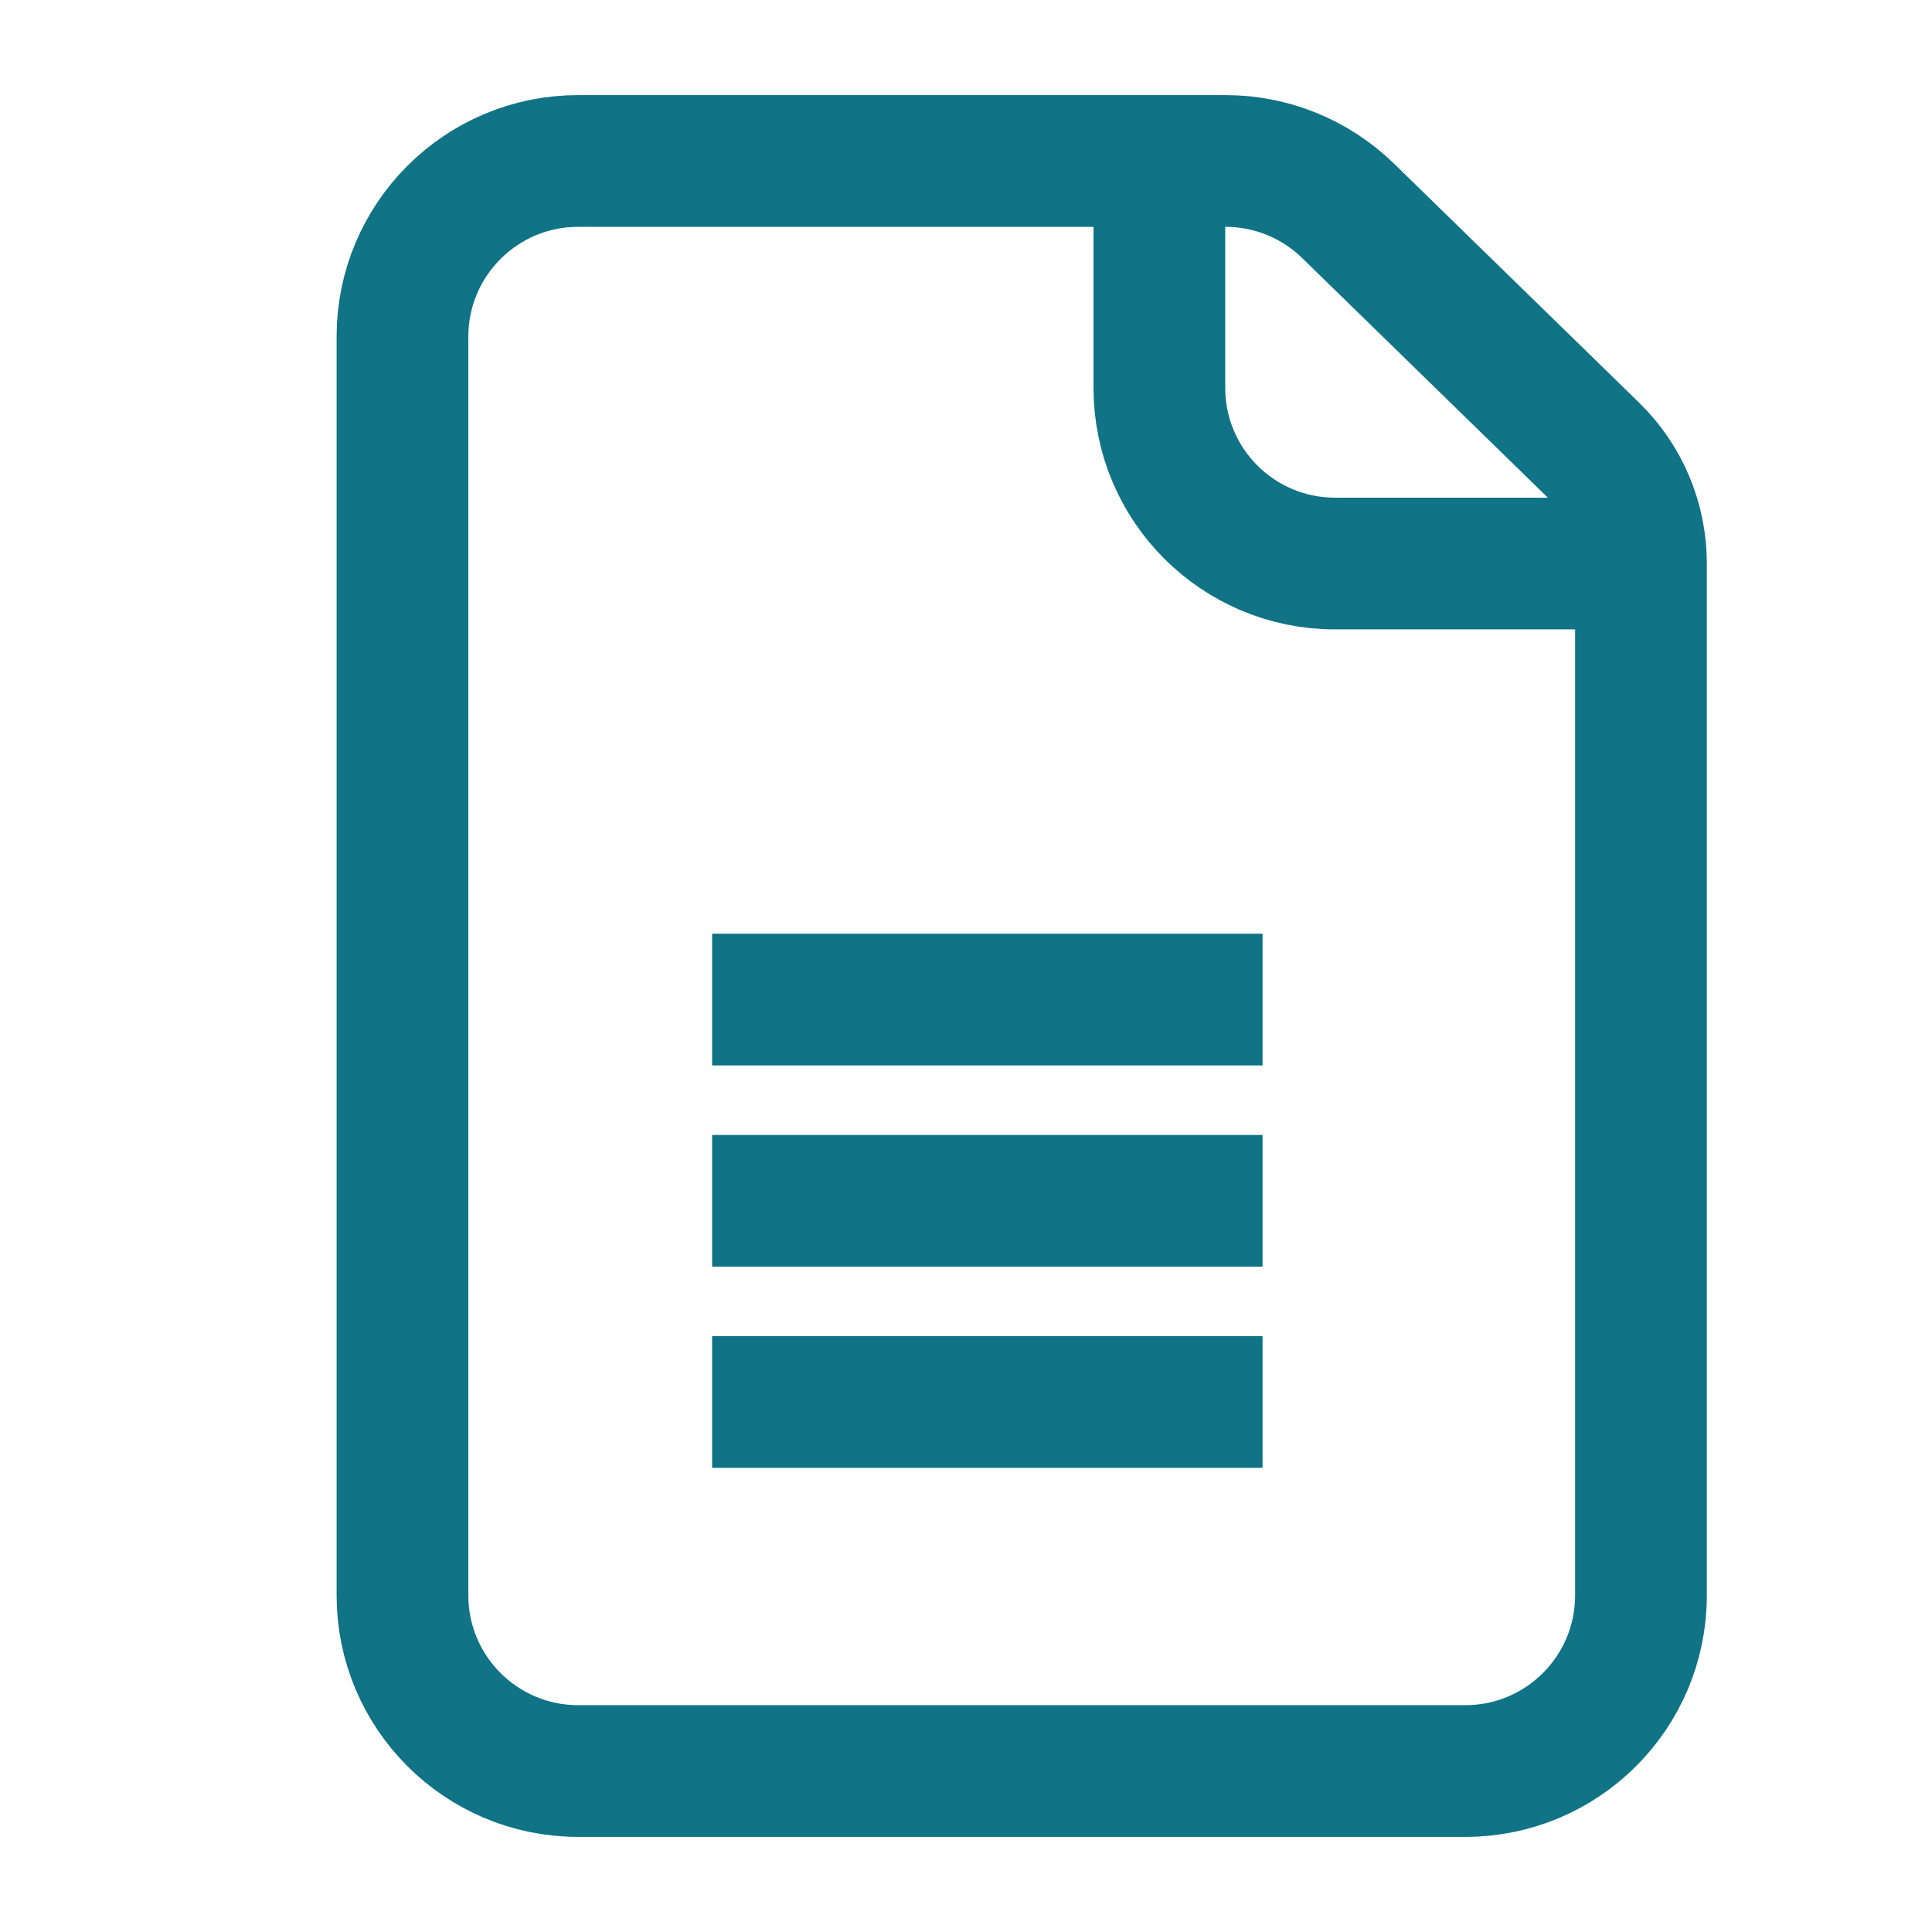 <svg width="22" height="22" viewBox="0 0 22 22" fill="none" xmlns="http://www.w3.org/2000/svg">
<path d="M13.202 1.833H6.583C5.479 1.833 4.583 2.729 4.583 3.833V18.167C4.583 19.271 5.479 20.167 6.583 20.167H16.686C17.791 20.167 18.686 19.271 18.686 18.167V6.417M13.202 1.833H13.955C14.477 1.833 14.978 2.037 15.351 2.401L18.139 5.12C18.489 5.46 18.686 5.928 18.686 6.417V6.417M13.202 1.833V4.417C13.202 5.521 14.097 6.417 15.202 6.417H18.686M8.109 11.382H14.377M8.109 13.674H14.377M8.109 15.965H14.377" stroke="#107386" stroke-width="1.5"/>
</svg>
